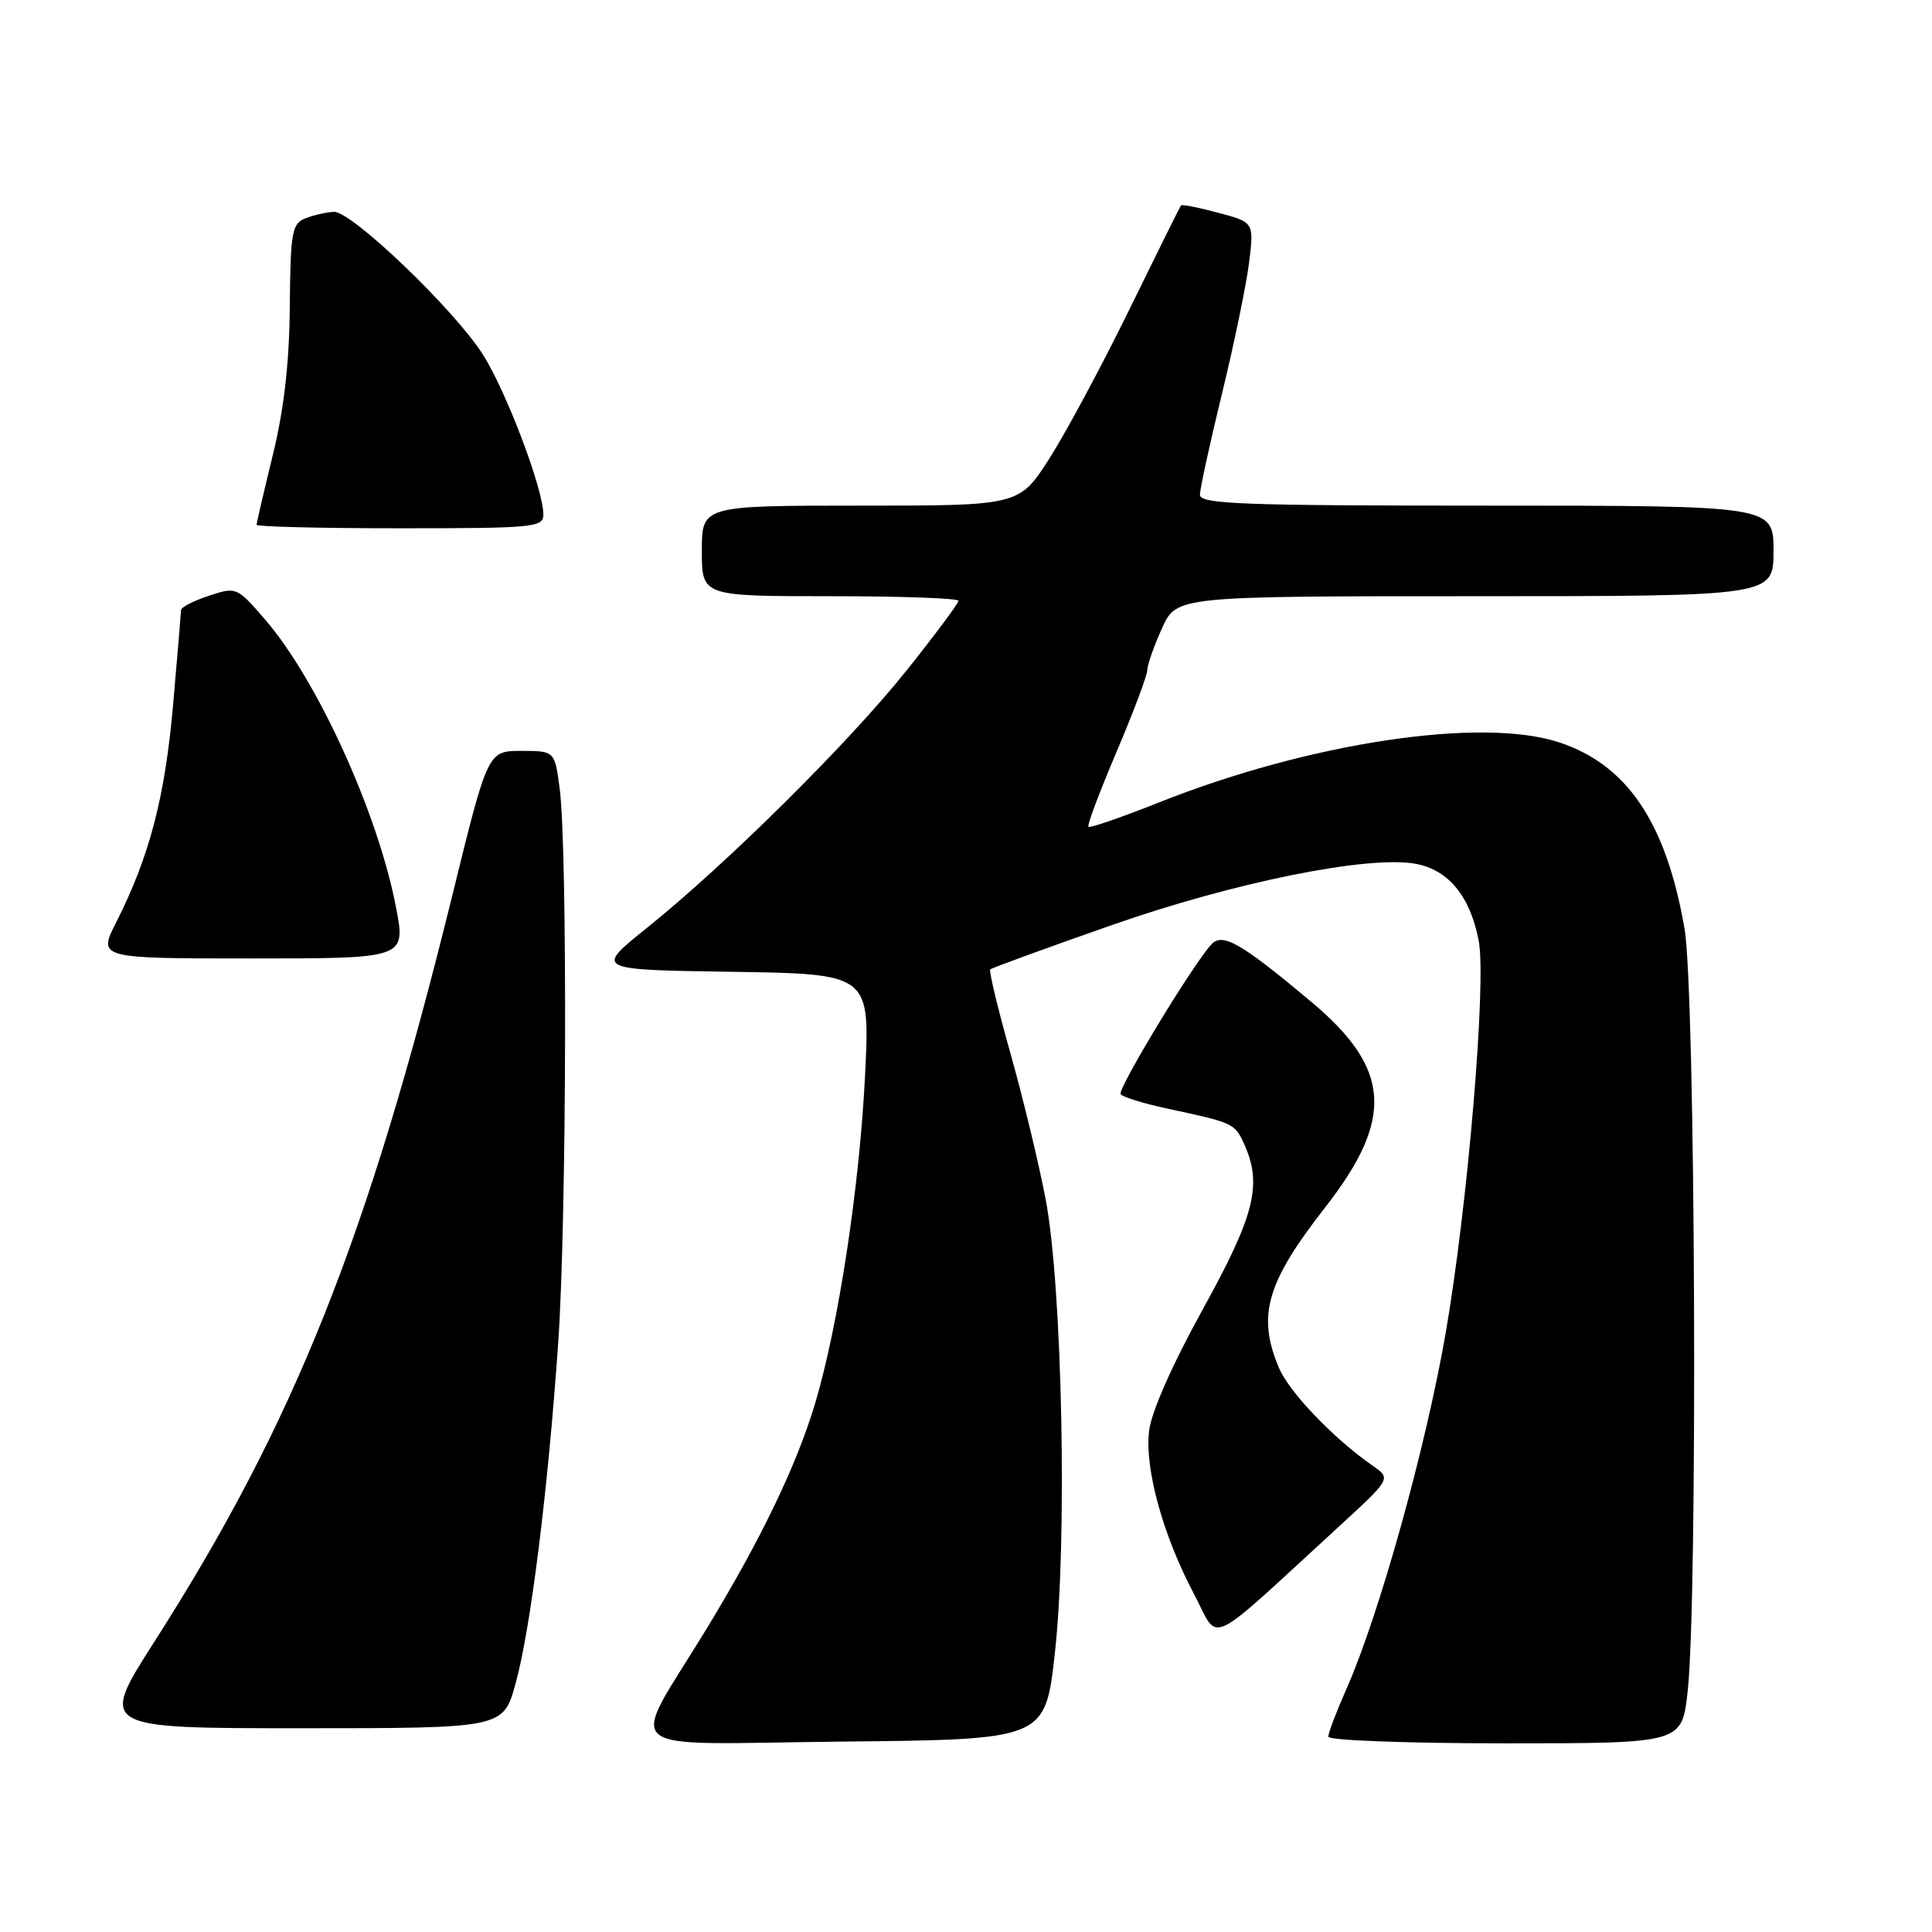 <?xml version="1.0" encoding="UTF-8" standalone="no"?>
<!DOCTYPE svg PUBLIC "-//W3C//DTD SVG 1.1//EN" "http://www.w3.org/Graphics/SVG/1.1/DTD/svg11.dtd" >
<svg xmlns="http://www.w3.org/2000/svg" xmlns:xlink="http://www.w3.org/1999/xlink" version="1.1" viewBox="0 0 256 256">
 <g >
 <path fill="currentColor"
d=" M 139.78 219.00 C 141.44 204.12 140.76 170.66 138.57 159.00 C 137.69 154.32 135.59 145.62 133.91 139.65 C 132.23 133.69 131.02 128.65 131.21 128.45 C 131.41 128.26 138.64 125.62 147.29 122.59 C 163.54 116.89 181.37 113.30 187.59 114.46 C 191.95 115.27 194.82 118.78 195.94 124.67 C 196.98 130.17 194.48 159.80 191.55 176.69 C 188.93 191.80 182.74 214.02 178.42 223.77 C 177.09 226.78 176.00 229.64 176.00 230.12 C 176.00 230.61 186.54 231.00 199.42 231.00 C 222.84 231.00 222.84 231.00 223.61 224.25 C 224.98 212.32 224.66 131.41 223.21 123.06 C 220.78 109.02 215.64 101.37 206.64 98.38 C 196.35 94.96 173.54 98.38 153.54 106.34 C 148.61 108.30 144.41 109.75 144.22 109.55 C 144.03 109.36 145.70 104.91 147.94 99.65 C 150.17 94.40 152.01 89.52 152.02 88.80 C 152.03 88.09 152.91 85.59 153.97 83.25 C 155.90 79.00 155.90 79.00 195.45 79.00 C 235.00 79.00 235.00 79.00 235.00 73.00 C 235.00 67.00 235.00 67.00 197.00 67.00 C 164.60 67.00 159.00 66.79 159.00 65.56 C 159.00 64.77 160.31 58.76 161.91 52.20 C 163.51 45.65 165.12 37.85 165.50 34.87 C 166.17 29.46 166.17 29.46 161.45 28.20 C 158.86 27.50 156.62 27.06 156.49 27.22 C 156.36 27.37 153.28 33.58 149.65 41.00 C 146.02 48.42 141.25 57.31 139.05 60.75 C 135.05 67.00 135.05 67.00 114.03 67.00 C 93.00 67.00 93.00 67.00 93.00 73.00 C 93.00 79.00 93.00 79.00 110.00 79.00 C 119.35 79.00 127.00 79.27 127.00 79.61 C 127.00 79.95 123.90 84.11 120.11 88.86 C 112.49 98.40 96.26 114.49 85.66 123.00 C 78.81 128.50 78.81 128.50 97.06 128.77 C 115.30 129.05 115.30 129.05 114.62 142.59 C 113.88 157.35 111.09 175.64 108.01 185.95 C 105.54 194.19 100.87 203.90 93.70 215.70 C 83.22 232.93 80.99 231.07 111.72 230.77 C 138.50 230.50 138.50 230.50 139.78 219.00 Z  M 68.31 223.10 C 70.29 215.97 72.59 197.68 73.96 178.00 C 75.08 162.07 75.21 112.44 74.16 104.50 C 73.50 99.50 73.50 99.50 69.07 99.50 C 64.64 99.50 64.64 99.50 59.97 118.50 C 48.75 164.09 39.00 188.53 20.47 217.51 C 13.13 229.00 13.13 229.00 39.90 229.00 C 66.67 229.00 66.67 229.00 68.31 223.10 Z  M 177.42 202.27 C 184.33 195.92 184.33 195.92 181.92 194.24 C 176.65 190.57 170.80 184.45 169.44 181.19 C 166.56 174.30 167.82 169.94 175.58 160.00 C 184.76 148.24 184.32 141.62 173.78 132.77 C 164.46 124.96 162.01 123.55 160.53 125.12 C 158.14 127.66 148.06 144.28 148.49 144.98 C 148.72 145.35 151.52 146.22 154.70 146.90 C 163.44 148.77 163.61 148.85 164.85 151.57 C 167.29 156.93 166.28 161.00 159.37 173.50 C 155.33 180.82 152.55 187.10 152.26 189.60 C 151.66 194.63 154.11 203.48 158.23 211.25 C 161.66 217.73 159.42 218.77 177.42 202.27 Z  M 52.48 120.25 C 50.09 107.78 42.08 90.16 35.14 82.11 C 31.39 77.77 31.32 77.74 27.68 78.94 C 25.66 79.61 24.00 80.46 23.99 80.83 C 23.98 81.20 23.51 86.88 22.93 93.46 C 21.86 105.64 19.80 113.51 15.42 122.16 C 12.97 127.00 12.97 127.00 33.37 127.00 C 53.77 127.00 53.77 127.00 52.48 120.25 Z  M 72.00 68.18 C 72.00 64.82 67.05 51.76 63.95 46.92 C 60.09 40.91 46.58 27.98 44.25 28.07 C 43.29 28.11 41.60 28.49 40.50 28.92 C 38.68 29.63 38.49 30.68 38.40 40.60 C 38.34 48.08 37.63 54.26 36.15 60.29 C 34.97 65.12 34.00 69.29 34.00 69.54 C 34.00 69.79 42.55 70.00 53.00 70.00 C 70.73 70.00 72.00 69.88 72.00 68.18 Z "/>
</g>
</svg>
